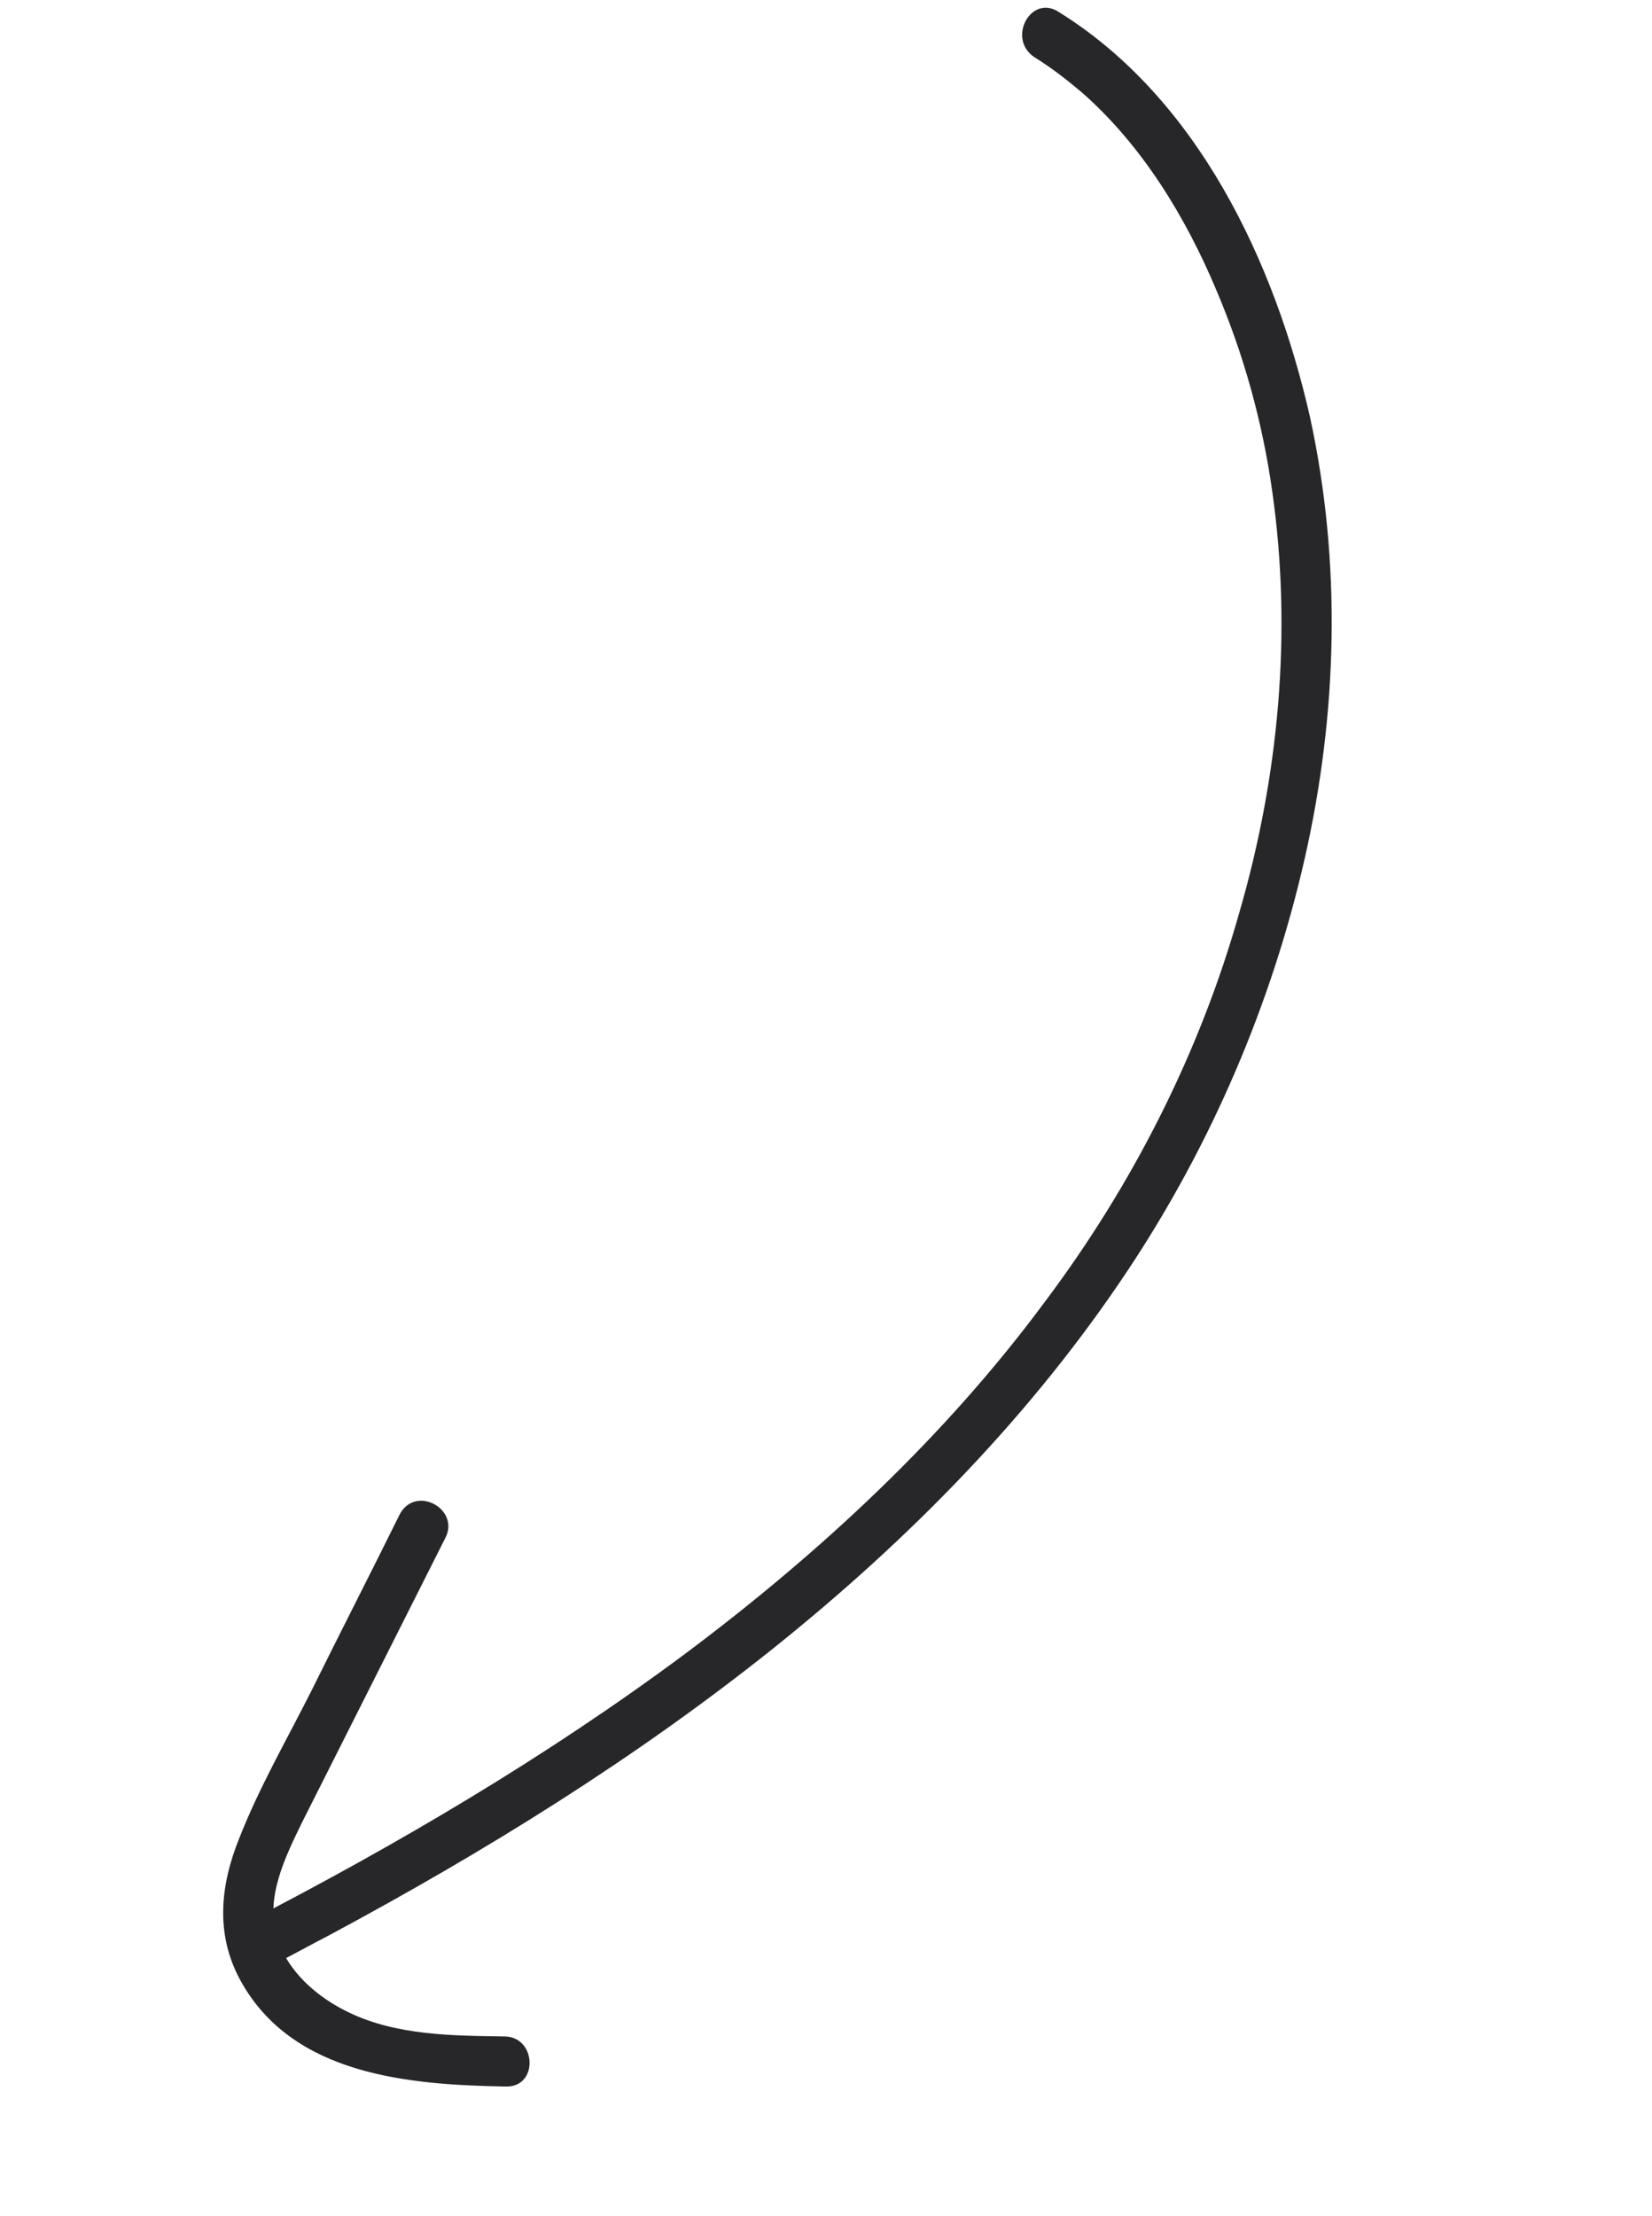 <svg width="173" height="232" viewBox="0 0 173 232" fill="none" xmlns="http://www.w3.org/2000/svg">
<path d="M110.82 1.223C125.455 10.27 133.525 27.495 137.2 43.738C140.494 58.926 140.082 74.718 136.627 89.913C133.172 105.108 126.859 119.808 118.207 132.855C108.096 148.107 95.194 161.216 80.947 172.618C66.506 184.153 50.769 193.889 34.508 202.612C32.483 203.662 30.407 204.804 28.382 205.853C25.345 207.427 22.651 202.928 25.688 201.354C41.694 193.092 57.217 183.96 71.722 173.183C85.889 162.58 98.988 150.423 109.48 136.225C118.616 124.047 125.648 110.226 129.79 95.531C133.913 81.308 135.33 66.312 133.246 51.551C132.225 44.241 130.252 37.129 127.368 30.357C124.144 22.674 119.589 15.22 113.349 9.726C111.707 8.337 110.107 7.092 108.312 5.98C105.42 4.021 107.968 -0.593 110.82 1.223Z" fill="#27272A"/>
<path d="M46.644 161.017C41.66 170.911 36.626 180.898 31.643 190.792C29.839 194.493 27.781 198.656 28.979 202.81C30.104 206.443 33.203 209.118 36.535 210.718C41.579 213.143 47.478 213.149 52.854 213.228C56.203 213.271 56.41 218.565 52.969 218.471C42.831 218.291 30.602 217.317 25.16 207.326C22.527 202.499 23.067 197.377 25.062 192.457C27.118 187.209 30.014 182.184 32.582 177.098C35.67 170.854 38.799 164.754 41.886 158.51C43.568 155.464 48.183 158.013 46.644 161.017Z" fill="#27272A"/>
</svg>
